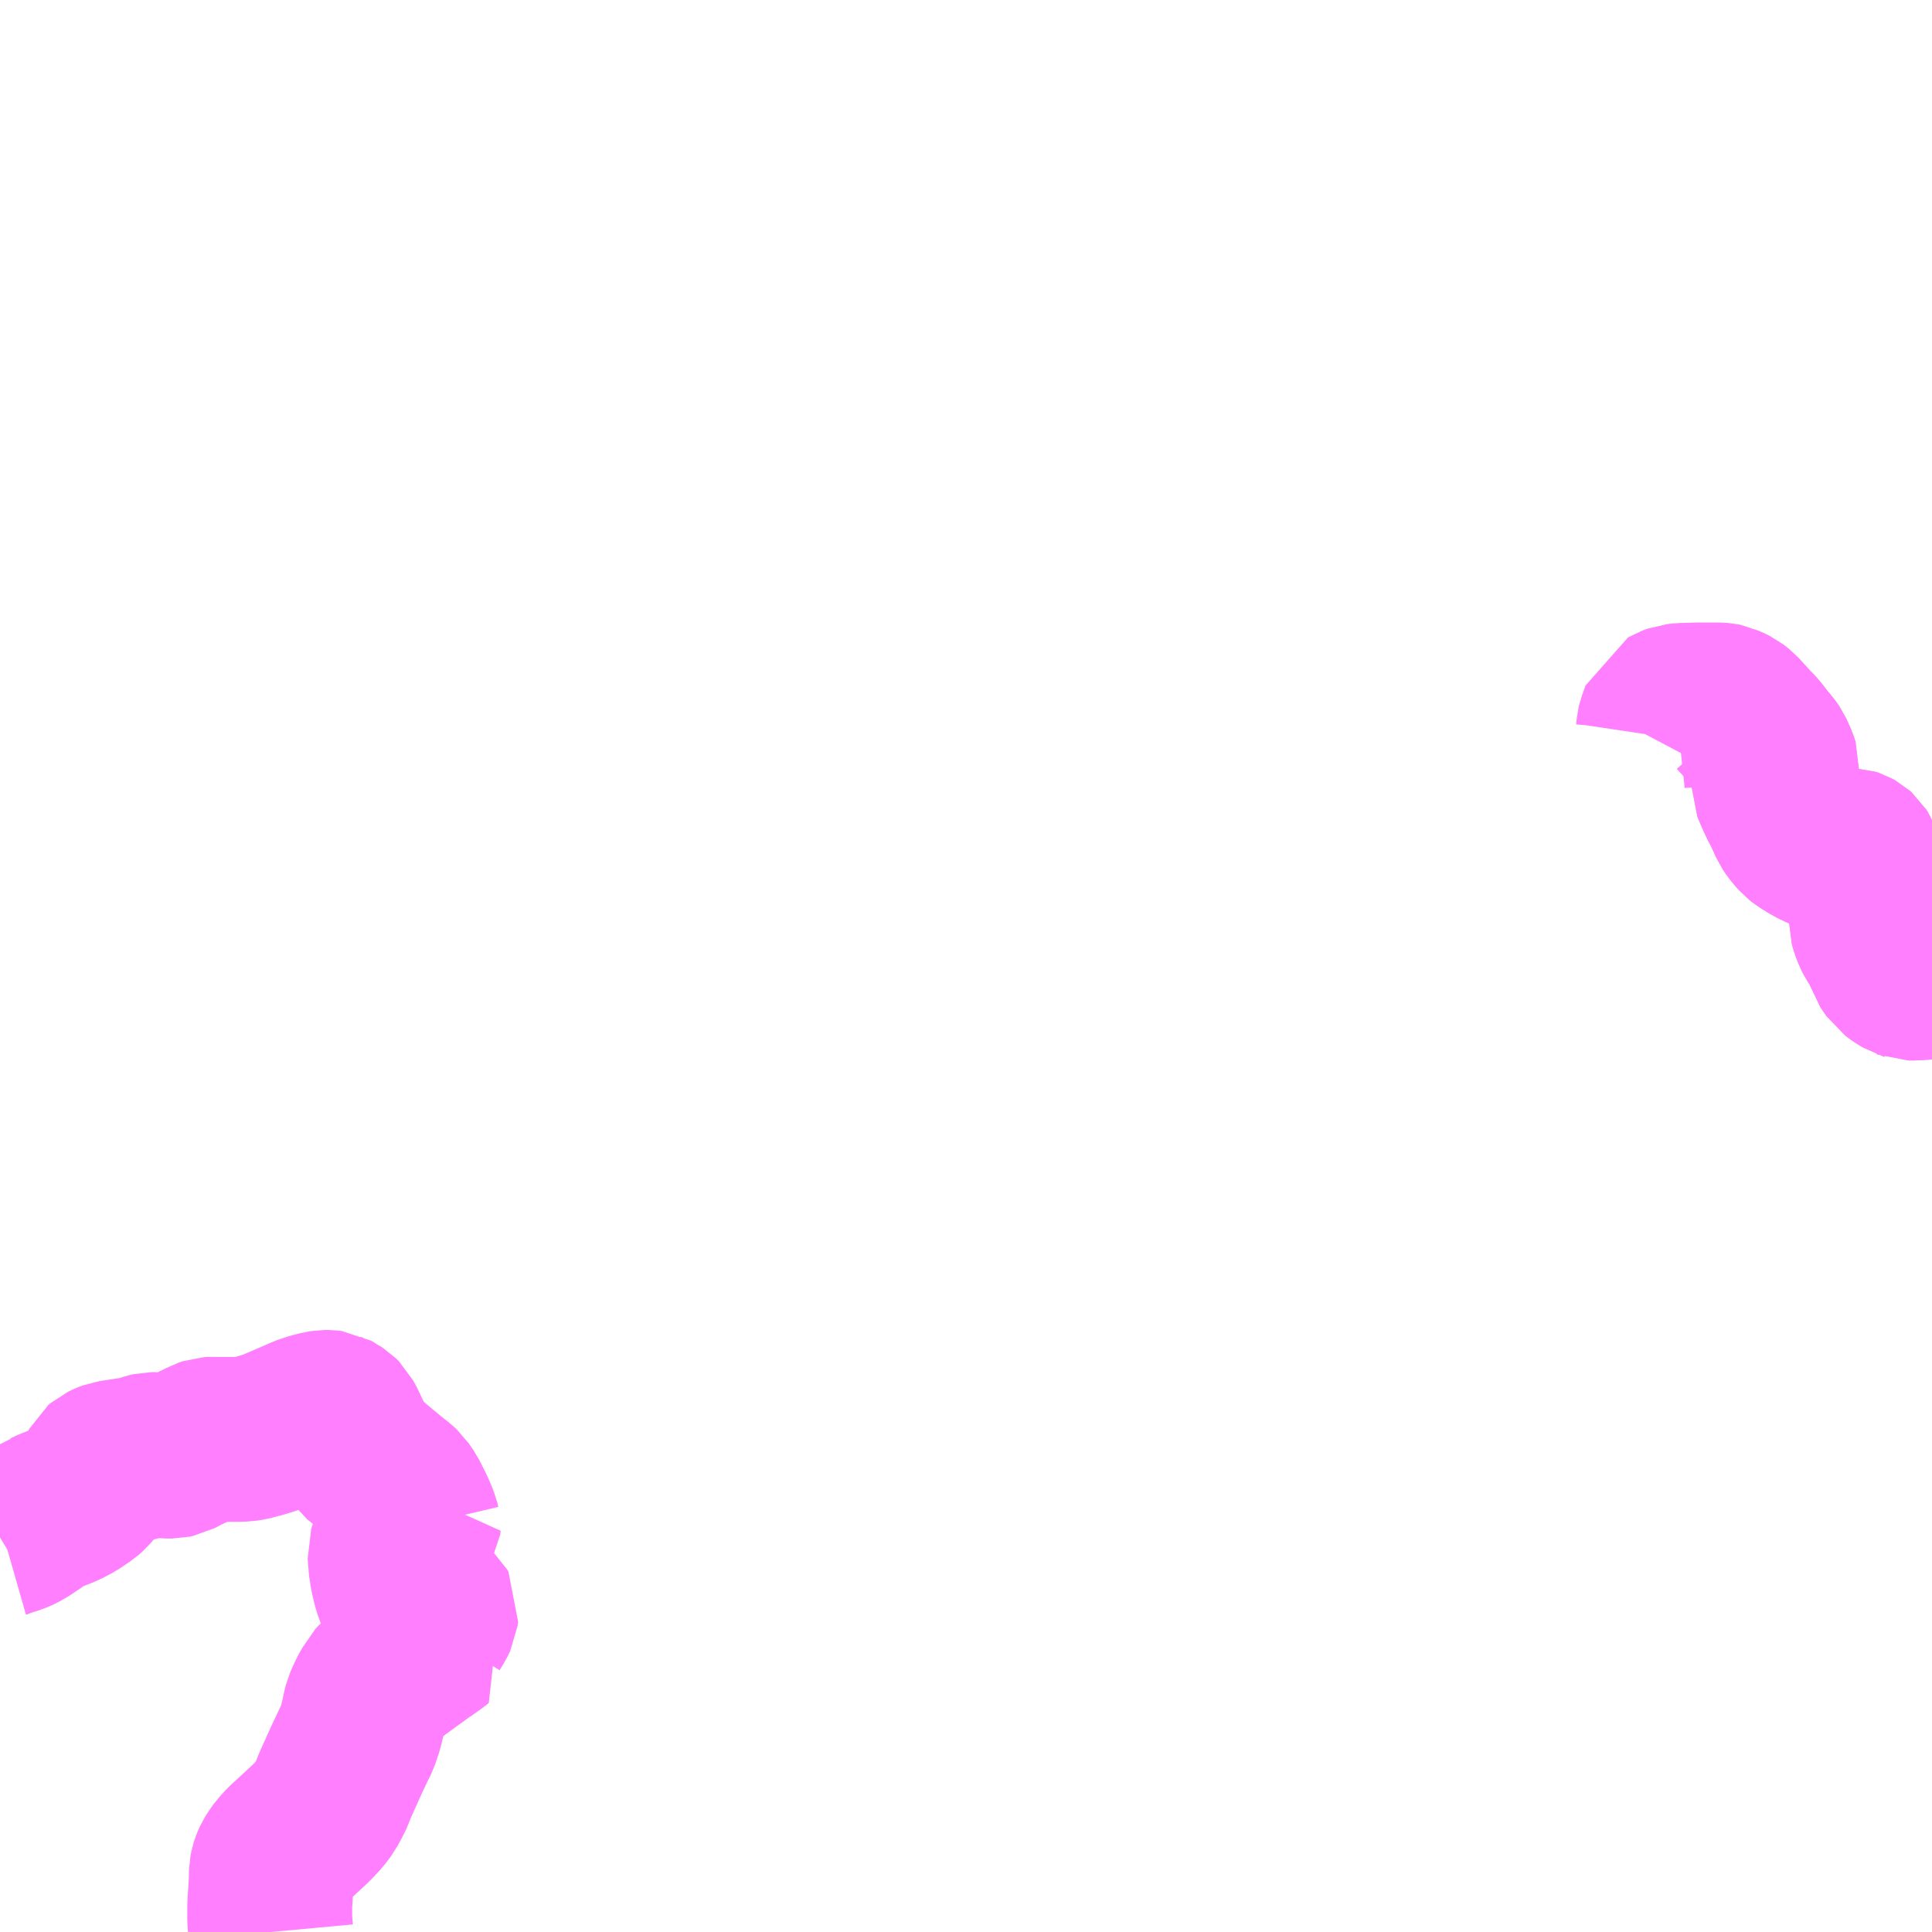 <?xml version="1.0" encoding="UTF-8"?>
<svg  xmlns="http://www.w3.org/2000/svg" xmlns:xlink="http://www.w3.org/1999/xlink" xmlns:go="http://purl.org/svgmap/profile" property="N07_001,N07_002,N07_003,N07_004,N07_005,N07_006,N07_007" viewBox="13060.547 -3216.797 8.789 8.789" go:dataArea="13060.546875 -3216.796875 8.7890625 8.7890625" >
<globalCoordinateSystem srsName="http://purl.org/crs/84" transform="matrix(100.0,0.0,0.0,-100.0,0.0,0.0)" />
<defs>
 <g id="p0" >
  <circle cx="0.0" cy="0.0" r="3" stroke="green" stroke-width="0.75" vector-effect="non-scaling-stroke" />
 </g>
</defs>
<g fill="none" fill-rule="evenodd" stroke="#FF00FF" stroke-width="0.75" opacity="0.5" vector-effect="non-scaling-stroke" stroke-linejoin="bevel" >
<path content="1,九州産交バス（株）,田野線_01_nu,2.0,1.0,1.0," xlink:title="1" d="M13069.336,-3212.352L13069.315,-3212.352L13069.301,-3212.351L13069.257,-3212.348L13069.229,-3212.348L13069.224,-3212.35L13069.217,-3212.352L13069.188,-3212.37L13069.165,-3212.387L13069.154,-3212.403L13069.139,-3212.425L13069.128,-3212.461L13069.12,-3212.482L13069.106,-3212.504L13069.085,-3212.536L13069.076,-3212.554L13069.066,-3212.58L13069.061,-3212.599L13069.061,-3212.625L13069.062,-3212.659L13069.059,-3212.67L13069.056,-3212.682L13069.052,-3212.701L13069.044,-3212.718L13069.039,-3212.731L13069.03,-3212.756L13069.025,-3212.779L13069.02,-3212.807L13069.014,-3212.839L13069.012,-3212.849L13069.009,-3212.88L13069.001,-3212.901L13068.994,-3212.912L13068.985,-3212.92L13068.976,-3212.925L13068.961,-3212.93L13068.911,-3212.931L13068.868,-3212.932L13068.848,-3212.935L13068.835,-3212.94L13068.794,-3212.96L13068.752,-3212.986L13068.738,-3212.997L13068.722,-3213.015L13068.709,-3213.031L13068.696,-3213.05L13068.681,-3213.084L13068.667,-3213.114L13068.65,-3213.146L13068.633,-3213.183L13068.619,-3213.216L13068.617,-3213.221L13068.617,-3213.233L13068.618,-3213.247L13068.62,-3213.257L13068.624,-3213.276L13068.629,-3213.294L13068.63,-3213.311L13068.625,-3213.327L13068.605,-3213.372L13068.592,-3213.391L13068.577,-3213.408L13068.568,-3213.419L13068.537,-3213.459L13068.511,-3213.487"/>
<path content="1,九州産交バス（株）,田野線_02_nu,1.0,1.0,1.0," xlink:title="1" d="M13069.336,-3212.352L13069.315,-3212.352L13069.301,-3212.351L13069.257,-3212.348L13069.229,-3212.348L13069.224,-3212.35L13069.217,-3212.352L13069.188,-3212.37L13069.165,-3212.387L13069.154,-3212.403L13069.139,-3212.425L13069.128,-3212.461L13069.12,-3212.482L13069.106,-3212.504L13069.085,-3212.536L13069.076,-3212.554L13069.066,-3212.58L13069.061,-3212.599L13069.061,-3212.625L13069.062,-3212.659L13069.059,-3212.67L13069.056,-3212.682L13069.052,-3212.701L13069.044,-3212.718L13069.039,-3212.731L13069.03,-3212.756L13069.025,-3212.779L13069.02,-3212.807L13069.014,-3212.839L13069.012,-3212.849L13069.009,-3212.88L13069.001,-3212.901L13068.994,-3212.912L13068.985,-3212.92L13068.976,-3212.925L13068.961,-3212.93L13068.911,-3212.931L13068.868,-3212.932L13068.848,-3212.935L13068.835,-3212.94L13068.794,-3212.96L13068.752,-3212.986L13068.738,-3212.997L13068.722,-3213.015L13068.709,-3213.031L13068.696,-3213.05L13068.681,-3213.084L13068.667,-3213.114L13068.65,-3213.146L13068.633,-3213.183L13068.619,-3213.216L13068.617,-3213.221L13068.617,-3213.233L13068.618,-3213.247L13068.62,-3213.257L13068.624,-3213.276L13068.629,-3213.294L13068.63,-3213.311L13068.625,-3213.327L13068.605,-3213.372L13068.592,-3213.391L13068.577,-3213.408L13068.568,-3213.419L13068.537,-3213.459L13068.511,-3213.487L13068.482,-3213.519L13068.453,-3213.551L13068.43,-3213.569L13068.418,-3213.575L13068.404,-3213.581L13068.391,-3213.587L13068.381,-3213.589L13068.367,-3213.59L13068.268,-3213.59L13068.199,-3213.588L13068.171,-3213.585L13068.152,-3213.578L13068.138,-3213.57L13068.115,-3213.559L13068.112,-3213.55L13068.106,-3213.532L13068.096,-3213.505L13068.093,-3213.492L13068.091,-3213.469L13068.088,-3213.449L13068.079,-3213.432"/>
<path content="3,伊佐市,牛尾循環,2.0,0.0,0.0," xlink:title="3" d="M13060.547,-3209.803L13060.562,-3209.812L13060.569,-3209.814L13060.579,-3209.819L13060.612,-3209.829L13060.628,-3209.836L13060.652,-3209.848L13060.71,-3209.887L13060.721,-3209.896L13060.74,-3209.91L13060.756,-3209.915L13060.779,-3209.926L13060.839,-3209.95L13060.881,-3209.972L13060.93,-3210.005L13060.946,-3210.019L13060.968,-3210.045L13060.995,-3210.09L13061.012,-3210.122L13061.019,-3210.128L13061.036,-3210.136L13061.055,-3210.143L13061.145,-3210.157L13061.16,-3210.159L13061.178,-3210.162L13061.224,-3210.177L13061.237,-3210.18L13061.251,-3210.18L13061.269,-3210.178L13061.284,-3210.175L13061.304,-3210.173L13061.33,-3210.173L13061.349,-3210.177L13061.381,-3210.194L13061.411,-3210.209L13061.412,-3210.209L13061.426,-3210.215L13061.434,-3210.22L13061.467,-3210.236L13061.48,-3210.243L13061.498,-3210.249L13061.516,-3210.25L13061.53,-3210.249L13061.534,-3210.249L13061.541,-3210.249L13061.629,-3210.249L13061.659,-3210.25L13061.684,-3210.254L13061.73,-3210.266L13061.763,-3210.276L13061.782,-3210.282L13061.796,-3210.289L13061.801,-3210.29L13061.894,-3210.33L13061.912,-3210.338L13061.95,-3210.354L13061.966,-3210.358L13061.975,-3210.361L13062.003,-3210.368L13062.029,-3210.372L13062.038,-3210.372L13062.053,-3210.37L13062.062,-3210.365L13062.069,-3210.36L13062.072,-3210.359L13062.086,-3210.35L13062.096,-3210.34L13062.112,-3210.31L13062.139,-3210.252L13062.141,-3210.249L13062.151,-3210.225L13062.161,-3210.203L13062.165,-3210.196L13062.175,-3210.181L13062.202,-3210.16L13062.217,-3210.147L13062.237,-3210.13L13062.27,-3210.102L13062.304,-3210.074L13062.312,-3210.067L13062.354,-3210.034L13062.37,-3210.019L13062.392,-3209.987L13062.421,-3209.93L13062.437,-3209.893L13062.445,-3209.873L13062.449,-3209.856L13062.45,-3209.857L13062.449,-3209.841L13062.441,-3209.829L13062.43,-3209.819L13062.404,-3209.803L13062.329,-3209.756L13062.329,-3209.753L13062.325,-3209.744L13062.321,-3209.731L13062.323,-3209.7L13062.323,-3209.688L13062.327,-3209.664L13062.332,-3209.631L13062.338,-3209.606L13062.34,-3209.596L13062.351,-3209.56L13062.36,-3209.538L13062.36,-3209.537L13062.37,-3209.527L13062.371,-3209.526L13062.423,-3209.51L13062.453,-3209.501L13062.517,-3209.483L13062.527,-3209.474L13062.532,-3209.465L13062.53,-3209.449L13062.519,-3209.426L13062.5,-3209.395L13062.499,-3209.384L13062.505,-3209.373L13062.526,-3209.349L13062.533,-3209.34L13062.522,-3209.331L13062.47,-3209.294L13062.468,-3209.294L13062.46,-3209.288L13062.452,-3209.282L13062.425,-3209.262L13062.419,-3209.258L13062.345,-3209.204L13062.335,-3209.196L13062.295,-3209.166L13062.27,-3209.146L13062.257,-3209.132L13062.249,-3209.116L13062.24,-3209.101L13062.232,-3209.086L13062.219,-3209.058L13062.211,-3209.04L13062.204,-3209.012L13062.2,-3208.99L13062.188,-3208.941L13062.171,-3208.89L13062.153,-3208.854L13062.121,-3208.786L13062.072,-3208.677L13062.058,-3208.642L13062.049,-3208.62L13062.04,-3208.605L13062.025,-3208.577L13062.002,-3208.546L13061.975,-3208.517L13061.955,-3208.497L13061.85,-3208.4L13061.824,-3208.372L13061.809,-3208.351L13061.797,-3208.332L13061.79,-3208.316L13061.785,-3208.3L13061.782,-3208.284L13061.78,-3208.222L13061.774,-3208.131L13061.774,-3208.095L13061.774,-3208.062L13061.779,-3208.008"/>
</g>
</svg>

